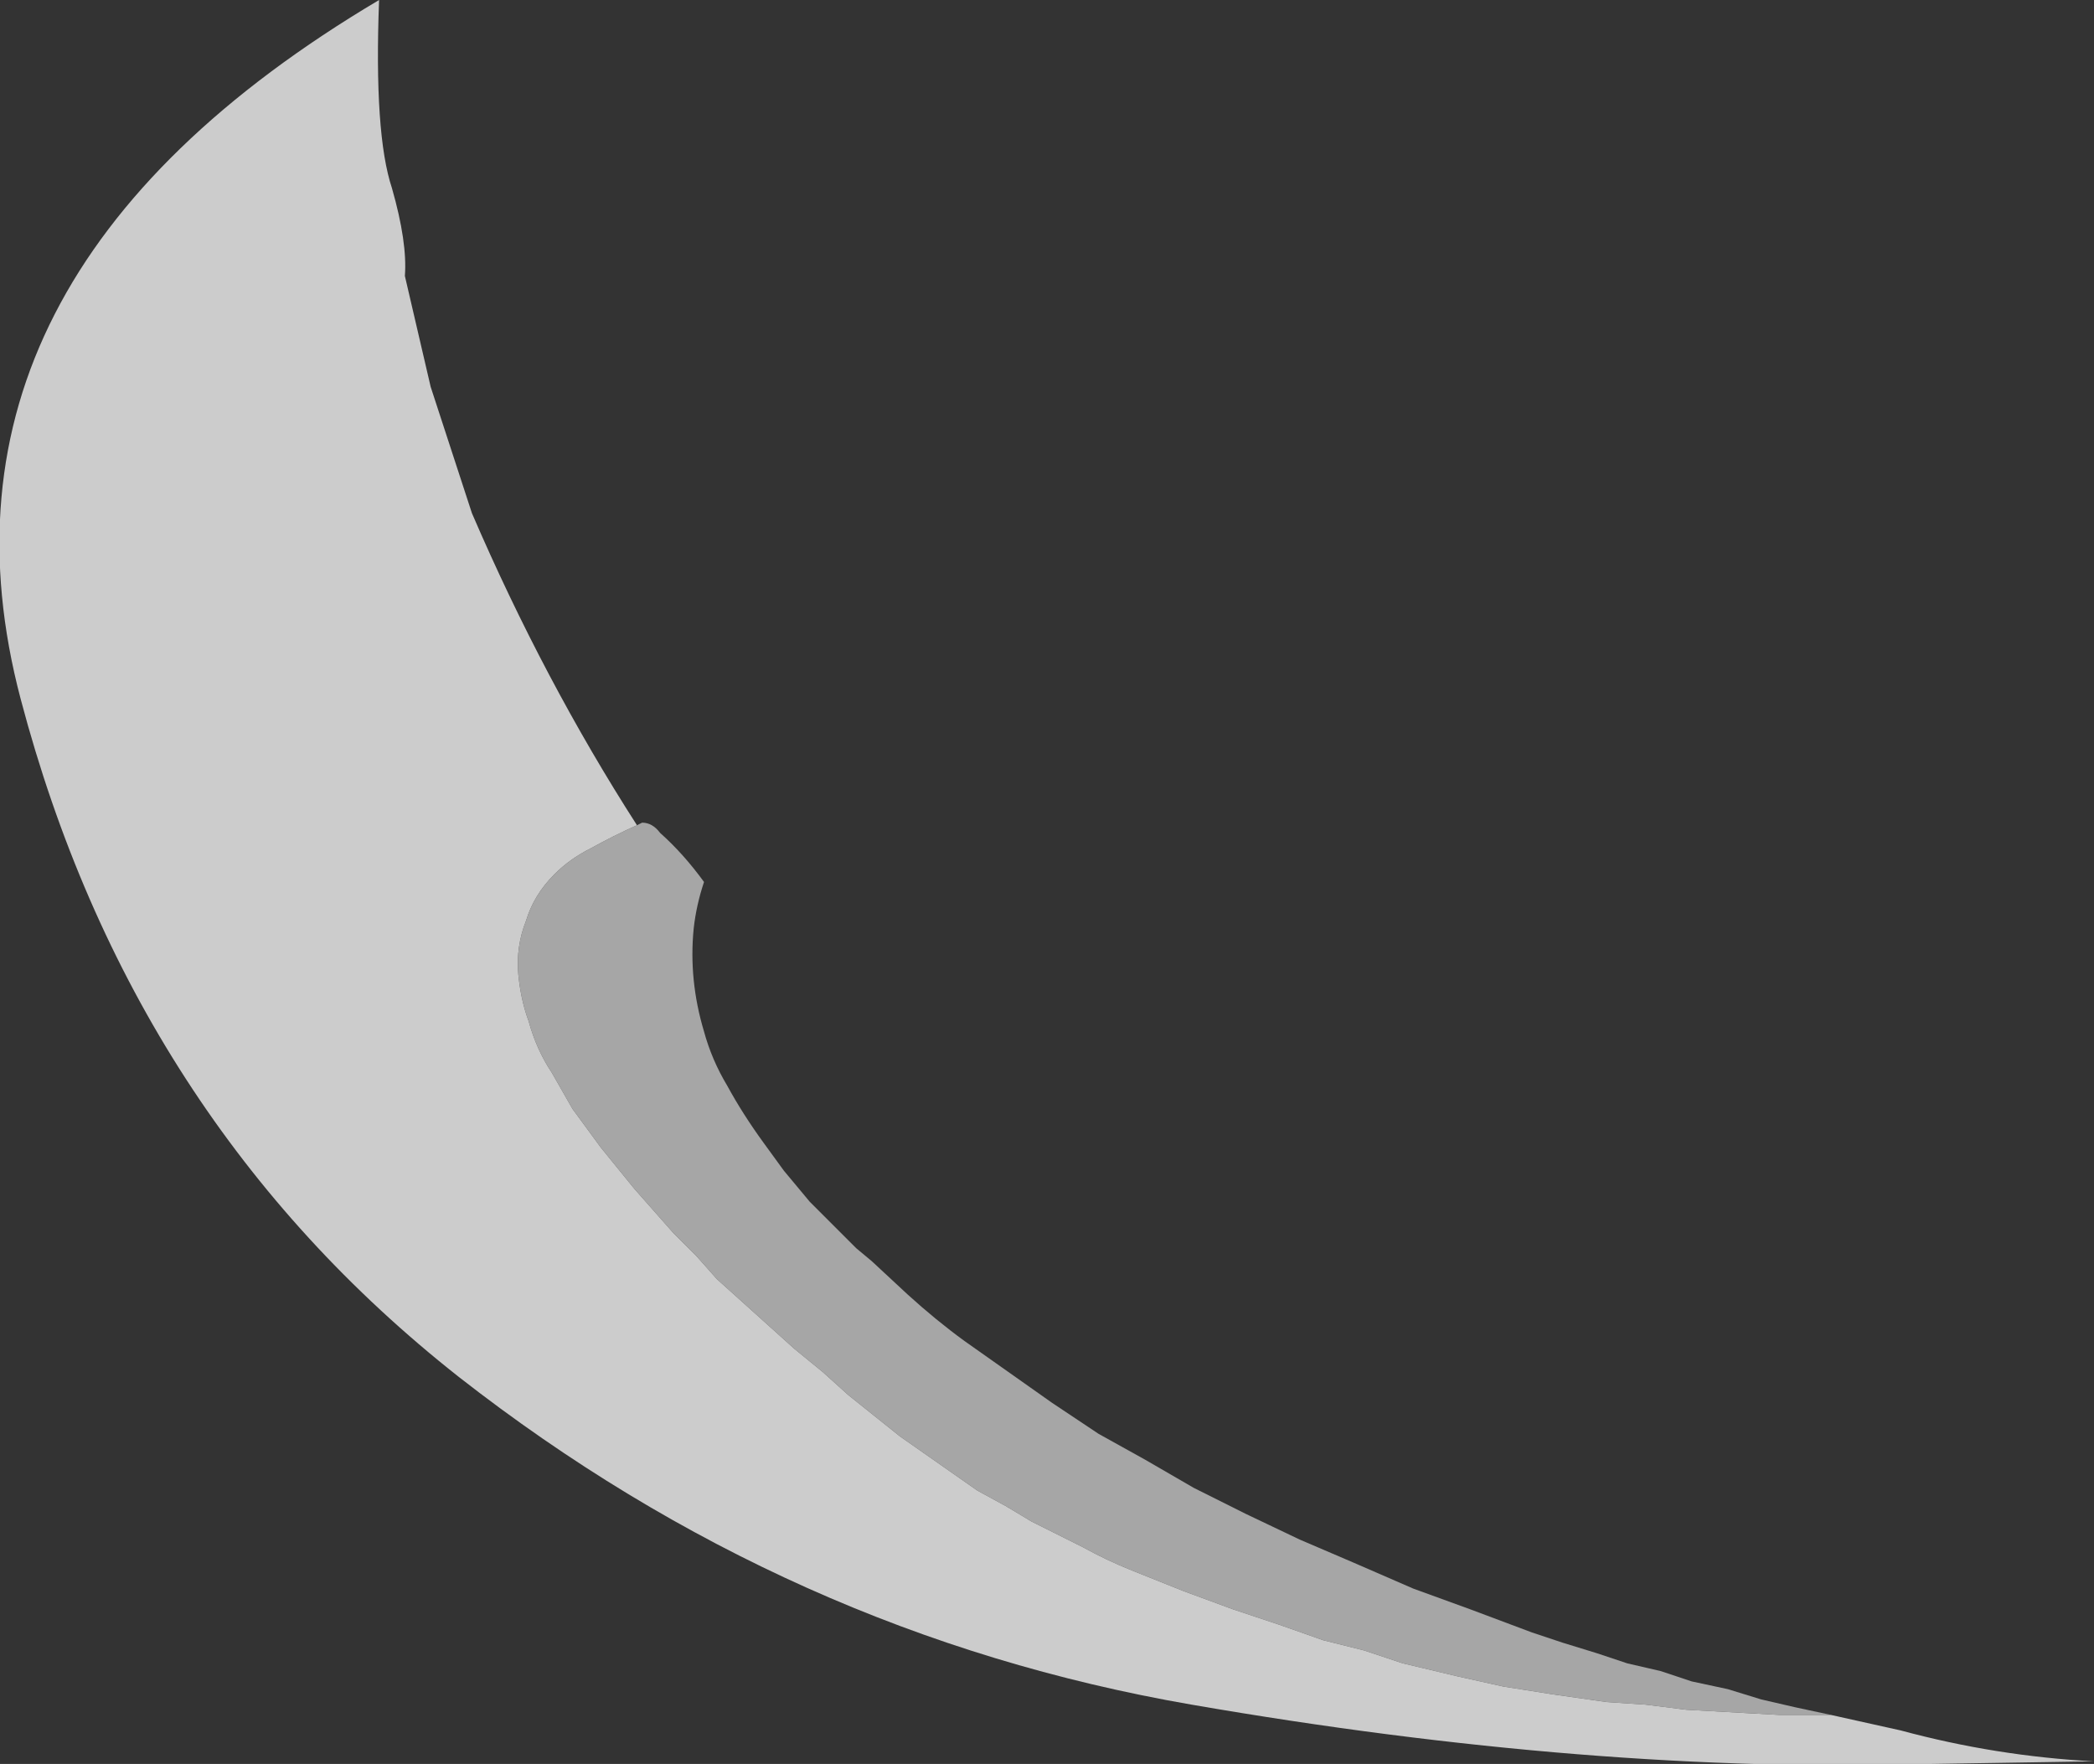 <?xml version="1.0" encoding="UTF-8" standalone="no"?>
<svg xmlns:ffdec="https://www.free-decompiler.com/flash" xmlns:xlink="http://www.w3.org/1999/xlink" ffdec:objectType="frame" height="239.4px" width="284.2px" xmlns="http://www.w3.org/2000/svg">
  <rect width="100%" height="100%" fill="#333333" stroke="none"/>
  <g transform="matrix(1.0, 0.0, 0.0, 1.0, 142.1, 119.7)">
    <use ffdec:characterId="31" height="34.2" transform="matrix(7.0, 0.0, 0.0, 7.0, -142.1, -119.7)" width="40.6" xlink:href="#shape0"/>
  </g>
  <defs>
    <g id="shape0" transform="matrix(1.0, 0.0, 0.0, 1.0, 20.3, 17.1)">
      <path d="M15.2 16.15 L16.55 16.45 Q18.4 16.95 20.3 17.05 L17.15 17.1 Q10.6 17.3 2.8 15.95 -5.0 14.6 -11.4 9.6 -17.75 4.6 -19.9 -3.55 -22.05 -11.7 -12.95 -17.1 -13.05 -14.5 -12.7 -13.45 -12.4 -12.4 -12.45 -11.75 L-11.95 -9.6 -11.15 -7.15 Q-9.75 -3.9 -7.95 -1.1 -8.4 -0.9 -8.85 -0.65 -9.25 -0.45 -9.55 -0.15 -9.95 0.25 -10.1 0.75 -10.3 1.25 -10.25 1.8 -10.2 2.3 -10.05 2.7 -9.9 3.25 -9.6 3.7 L-9.2 4.4 -8.65 5.15 -8.0 5.95 -7.25 6.8 -6.8 7.25 -6.4 7.7 -4.9 9.05 -4.35 9.5 -3.85 9.95 -2.85 10.75 -1.35 11.8 -0.8 12.1 -0.3 12.4 0.7 12.9 Q1.15 13.15 1.65 13.35 2.15 13.55 2.65 13.75 L3.6 14.1 4.5 14.4 5.35 14.7 6.15 14.9 6.9 15.15 7.95 15.4 8.85 15.6 9.8 15.75 10.85 15.9 11.6 15.95 12.4 16.05 14.2 16.15 15.2 16.15" fill="#ffffff" fill-opacity="0.749" fill-rule="evenodd" stroke="none"/>
      <path d="M15.2 16.15 L14.2 16.15 12.4 16.05 11.6 15.95 10.85 15.9 9.8 15.75 8.85 15.6 7.95 15.4 6.9 15.15 6.15 14.9 5.35 14.7 4.5 14.4 3.6 14.1 2.65 13.75 Q2.15 13.55 1.65 13.35 1.15 13.15 0.7 12.9 L-0.3 12.4 -0.8 12.1 -1.35 11.8 -2.85 10.75 -3.85 9.95 -4.35 9.5 -4.9 9.05 -6.4 7.7 -6.8 7.25 -7.25 6.8 -8.0 5.95 -8.65 5.15 -9.2 4.4 -9.6 3.7 Q-9.9 3.25 -10.05 2.7 -10.2 2.3 -10.25 1.8 -10.3 1.25 -10.1 0.75 -9.95 0.25 -9.55 -0.15 -9.25 -0.45 -8.85 -0.65 -8.4 -0.9 -7.95 -1.1 L-7.85 -1.15 Q-7.65 -1.15 -7.5 -0.95 -7.05 -0.55 -6.65 0.0 -6.8 0.45 -6.85 0.9 -6.9 1.4 -6.85 1.9 -6.8 2.4 -6.65 2.9 -6.5 3.45 -6.2 3.95 -5.9 4.5 -5.5 5.05 L-5.1 5.6 -4.6 6.2 -3.7 7.1 -3.4 7.35 -2.7 8.0 Q-2.15 8.5 -1.6 8.9 L0.1 10.1 1.0 10.7 1.9 11.2 2.85 11.75 3.85 12.25 4.9 12.75 5.95 13.2 7.1 13.7 8.2 14.1 9.4 14.55 10.0 14.75 10.65 14.95 11.25 15.15 11.9 15.3 12.5 15.5 13.2 15.65 13.85 15.85 14.5 16.0 15.2 16.15" fill="#cccccc" fill-opacity="0.749" fill-rule="evenodd" stroke="none"/>
    </g>
  </defs>
</svg>
